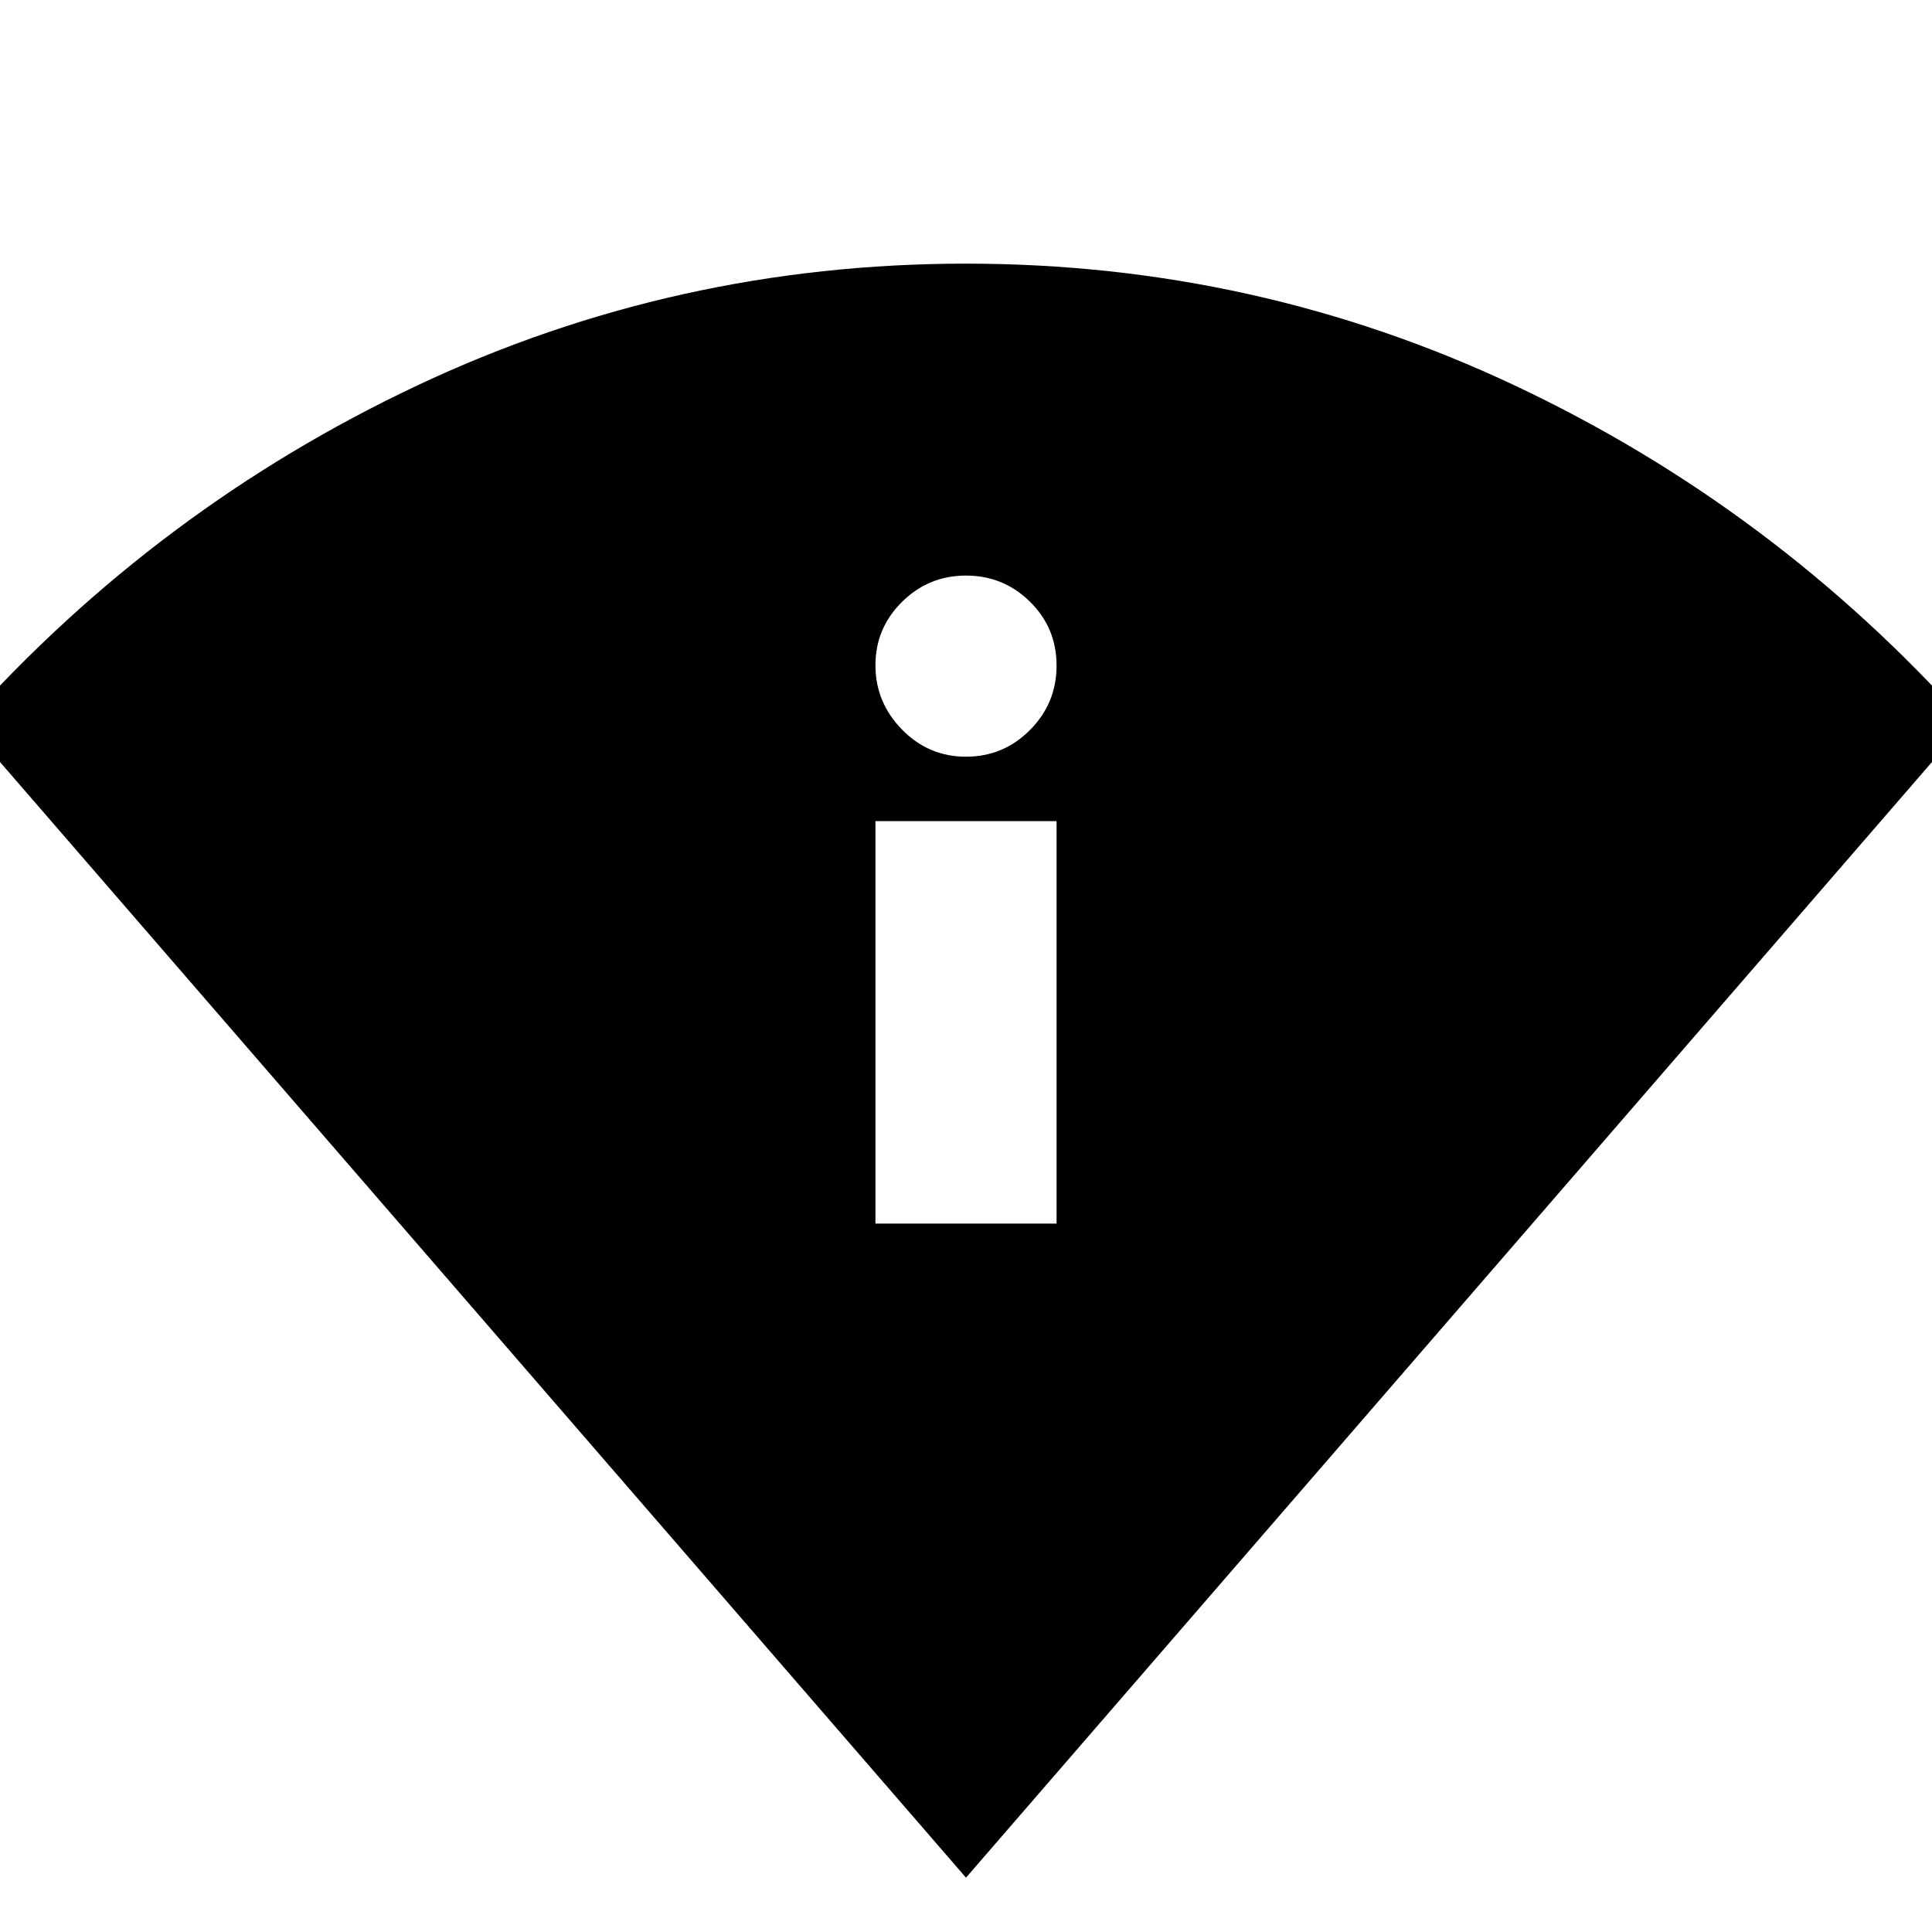 <svg xmlns="http://www.w3.org/2000/svg" height="24" viewBox="0 -960 960 960" width="24"><path d="M480-27-17-601q95.66-106.76 224.15-167.38Q335.65-829 480-829q144.35 0 272.85 60.62Q881.34-707.76 977-601L480-27Zm-45-325h90v-200h-90v200Zm45-232q18.6 0 31.8-13.28t13.2-32Q525-648 511.8-661T480-674q-18.6 0-31.8 13.08t-13.2 31.5q0 18.42 13.2 31.92T480-584Z"/></svg>